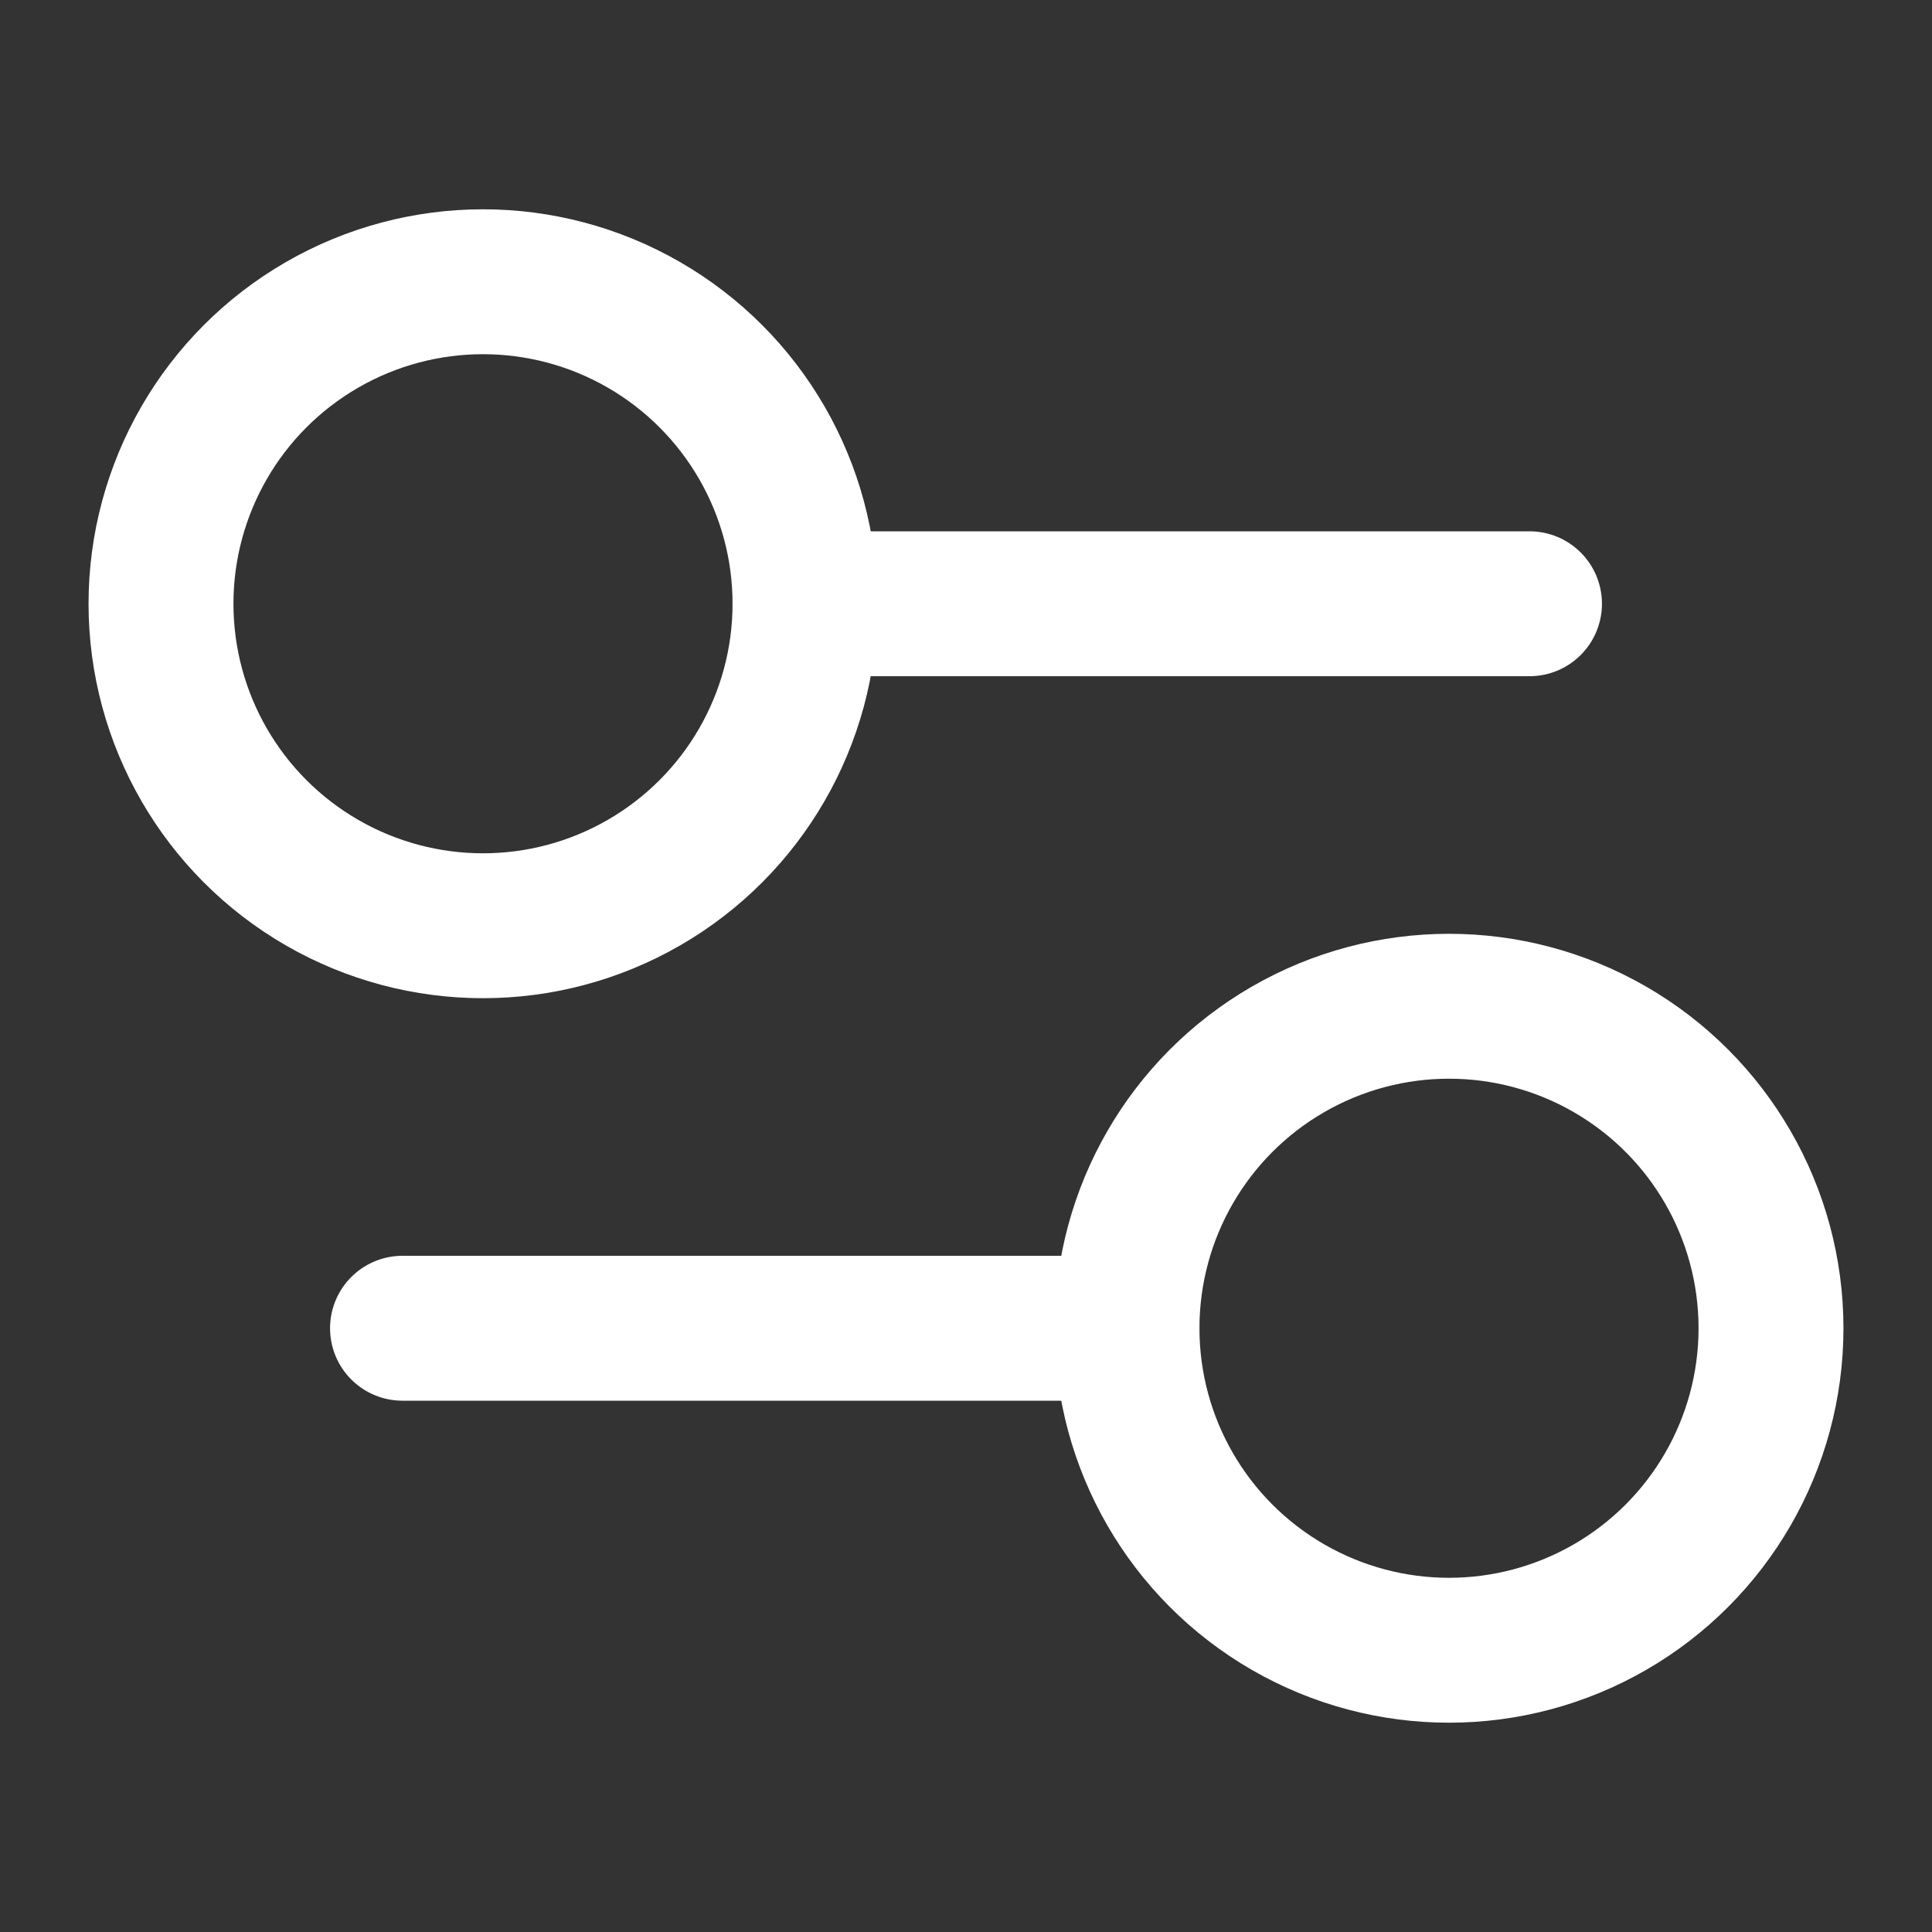 <svg width="24" height="24" viewBox="0 0 24 24" fill="none" xmlns="http://www.w3.org/2000/svg">
<rect x="0" y="0" width="24" height="24" fill="#333333" stroke="none"/>
<path d="M5 16.5H14" stroke="white" stroke-width="1.8" stroke-linecap="round" stroke-linejoin="round"/>
<path d="M10 7.5L19 7.5" stroke="white" stroke-width="1.8" stroke-linecap="round" stroke-linejoin="round"/>
<circle cx="18" cy="16.5" r="4" transform="rotate(-180 18 16.5)" stroke="white" stroke-width="1.8"/>
<circle cx="6" cy="7.5" r="4" transform="rotate(-180 6 7.5)" stroke="white" stroke-width="1.8"/>
</svg>
